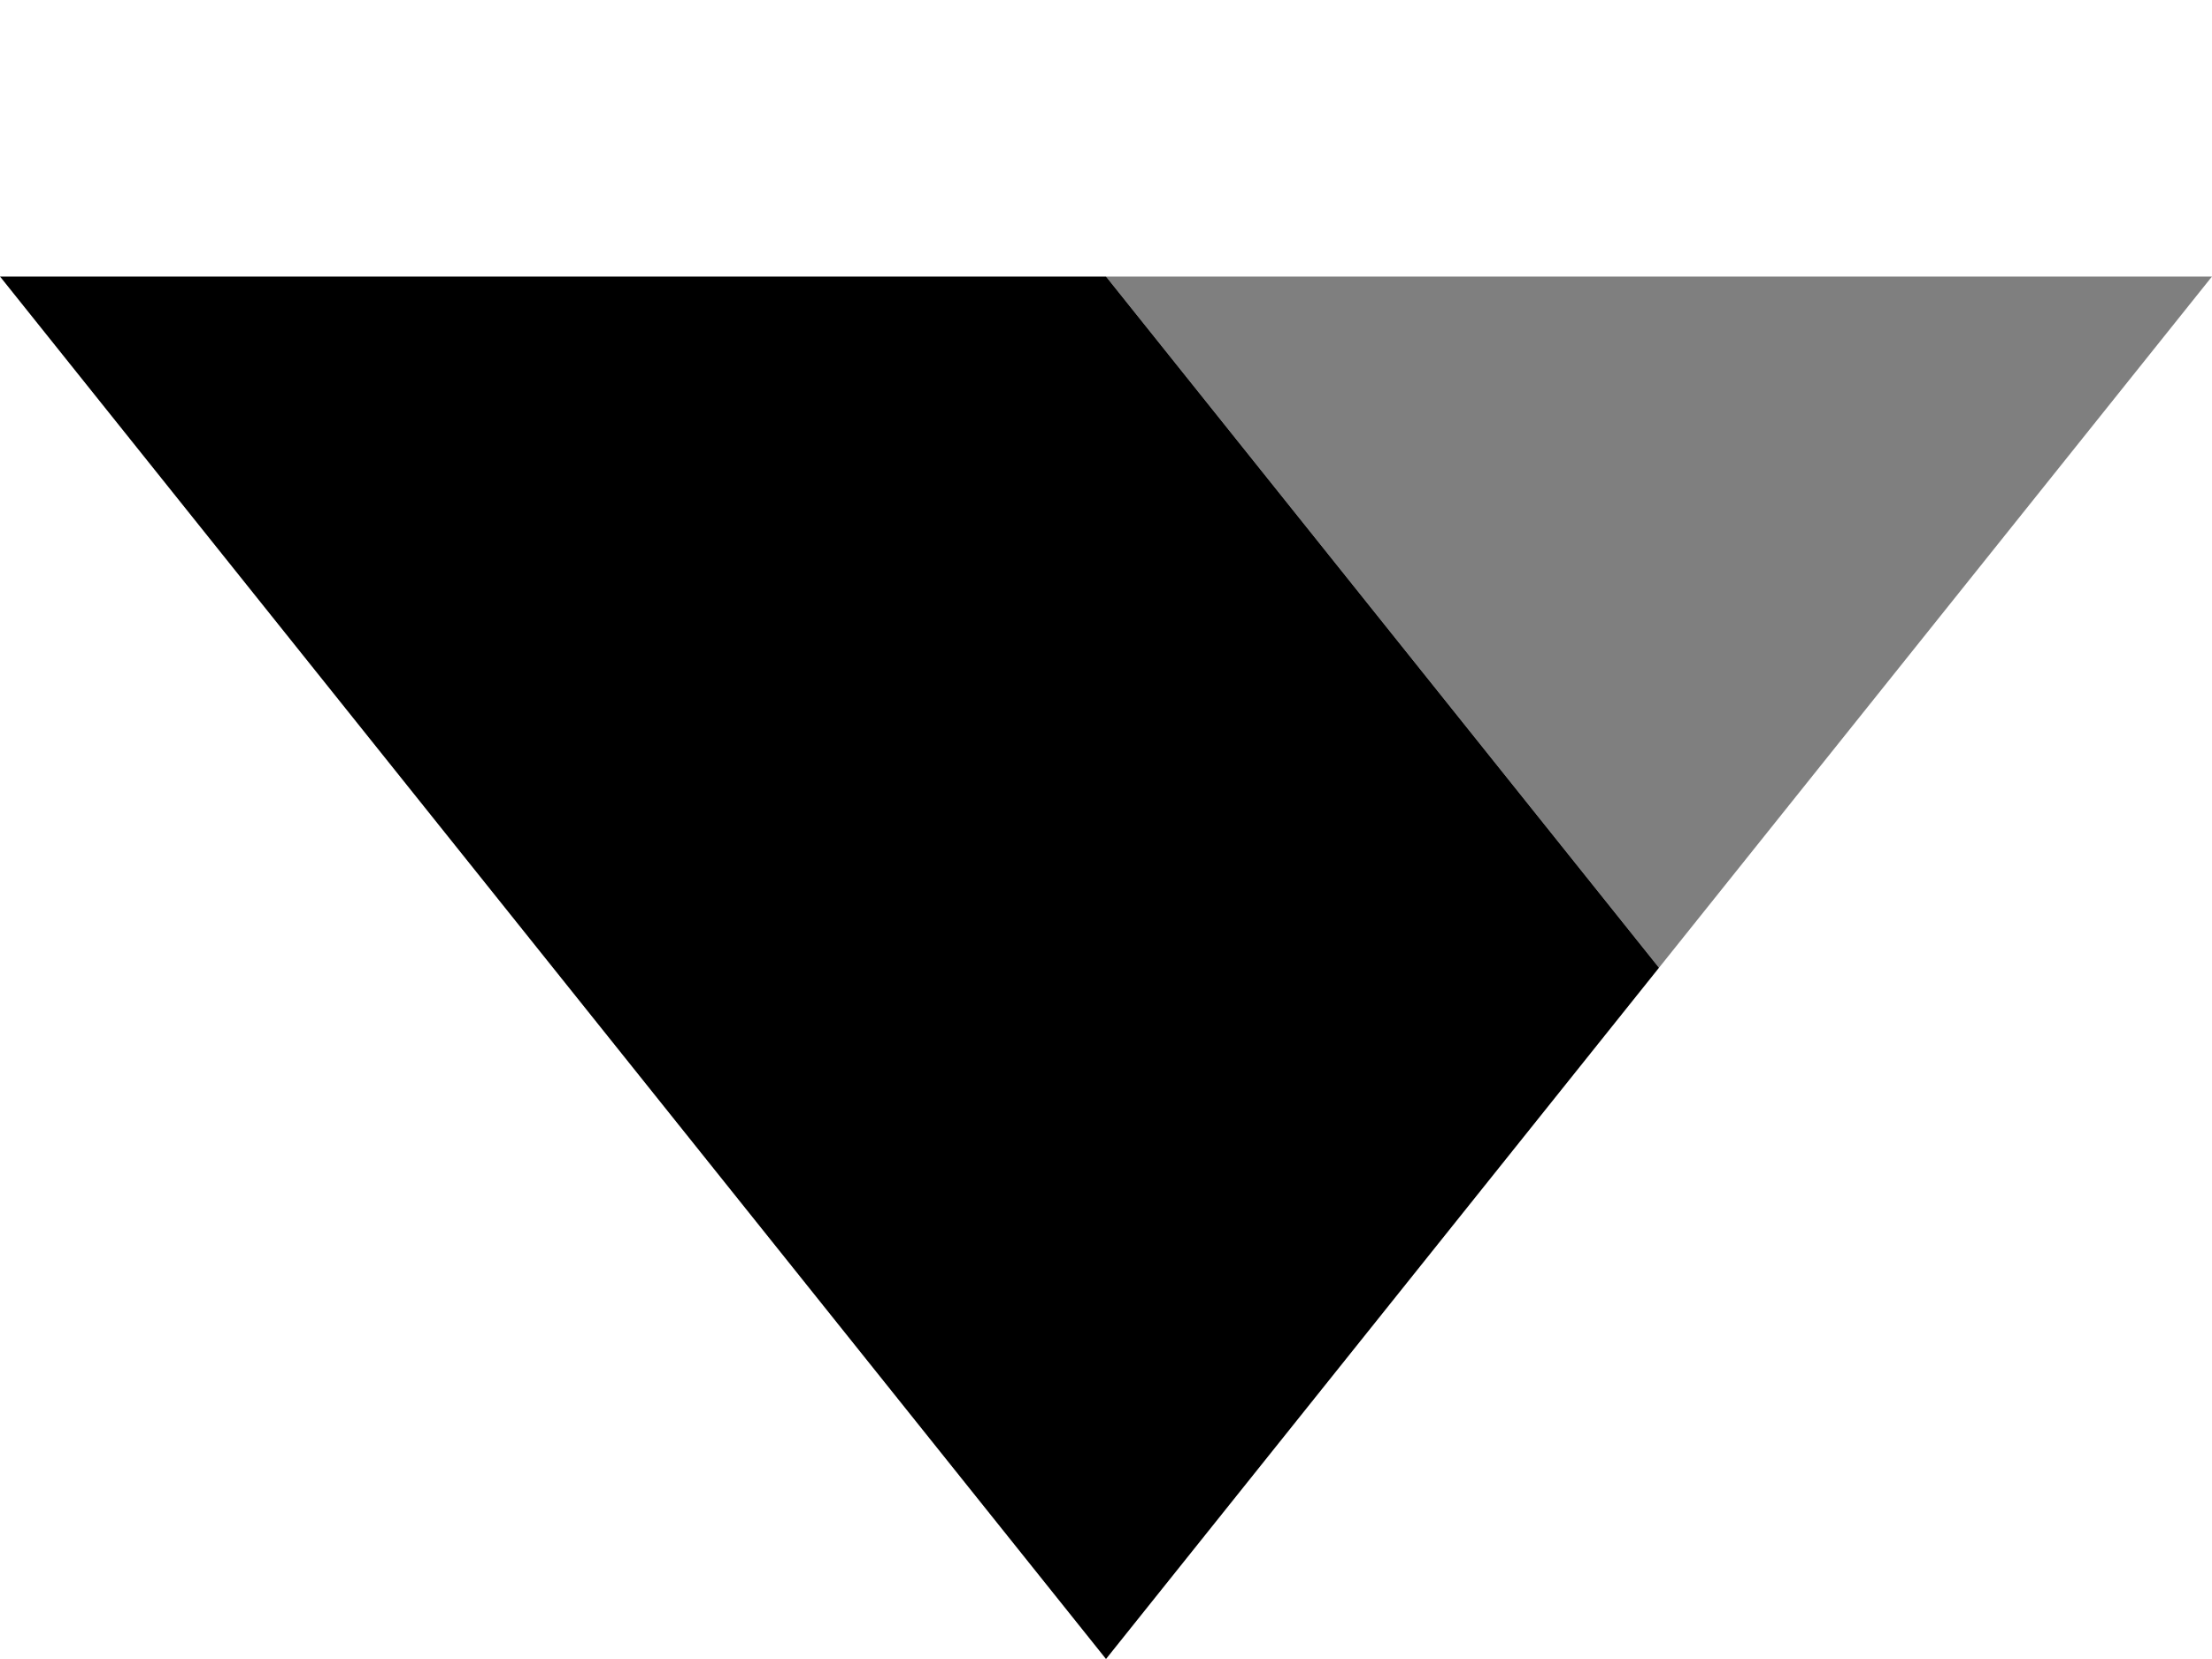 <svg width="8" height="6" viewBox="0 0 8 6" fill="none" xmlns="http://www.w3.org/2000/svg">
	<path class="fill" d="M0 1L4 6L6 3.5L4 1L0 1Z" fill="currentColor" />
	<path class="shade" opacity="0.5" d="M6 3.5L8 1L4 1L6 3.5Z" fill="currentColor" />
</svg>